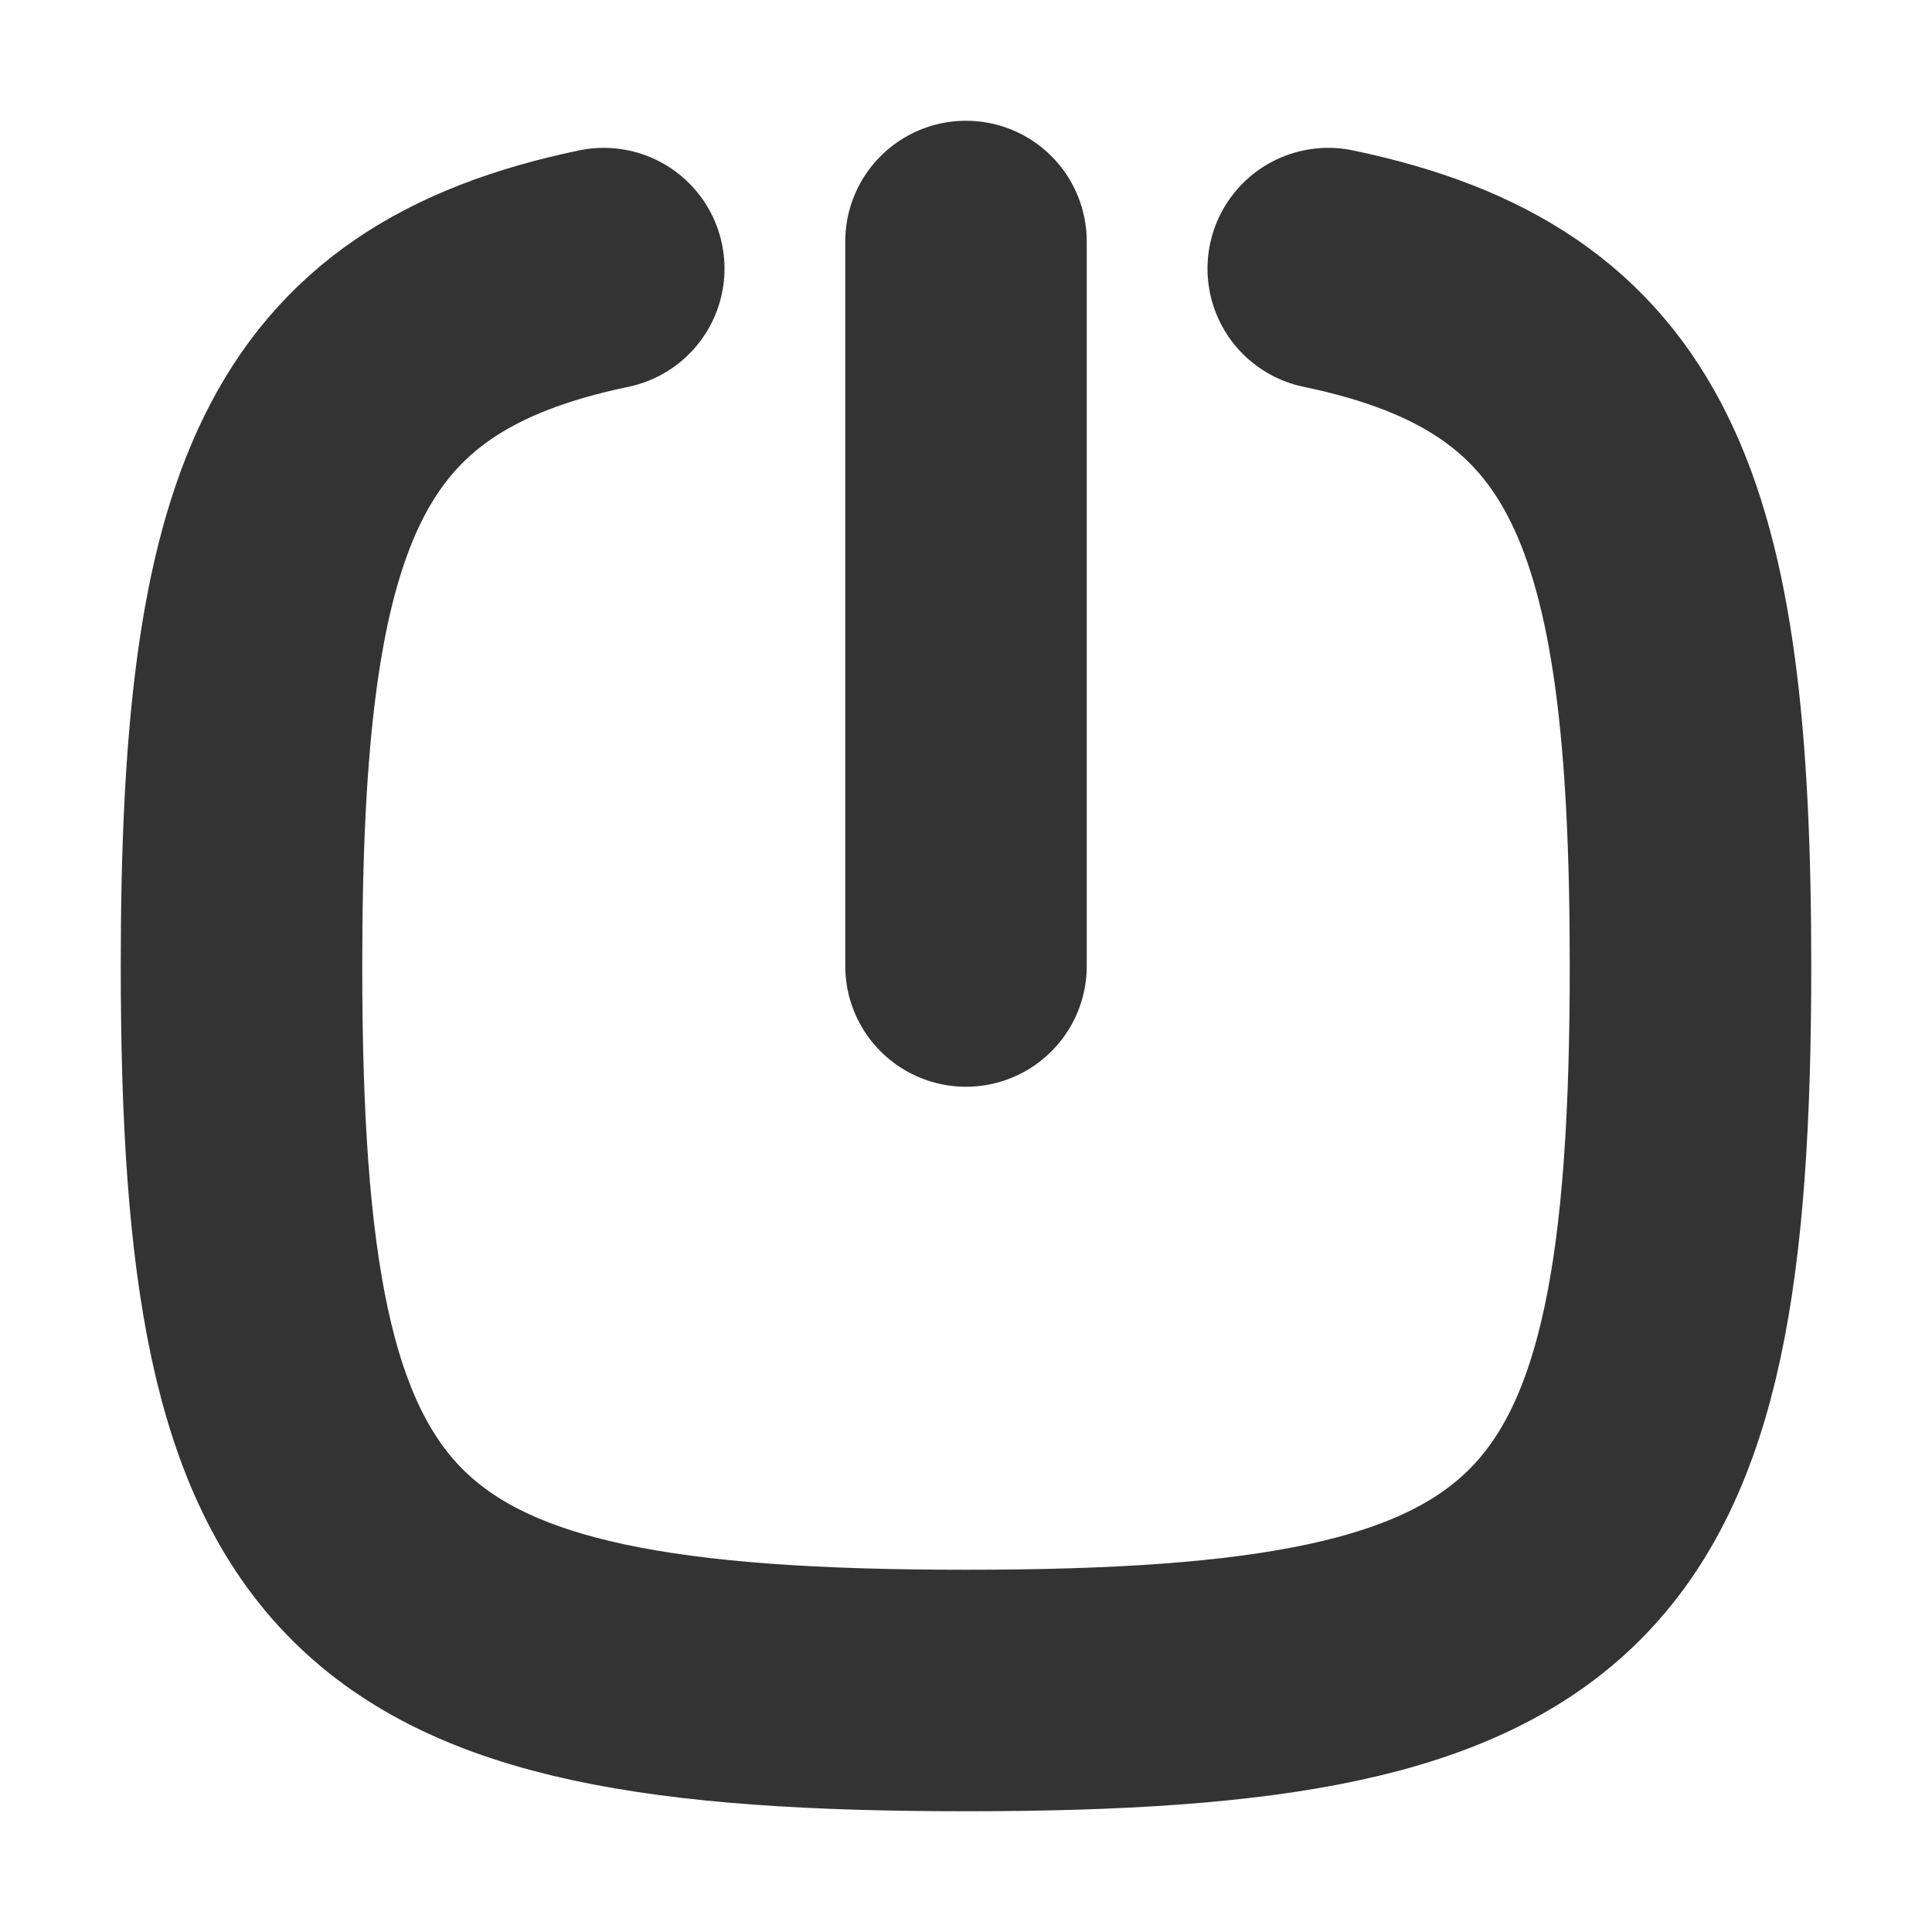 <?xml version="1.0" encoding="UTF-8" standalone="no"?>
<!DOCTYPE svg PUBLIC "-//W3C//DTD SVG 1.1//EN" "http://www.w3.org/Graphics/SVG/1.1/DTD/svg11.dtd">
<svg width="100%" height="100%" viewBox="0 0 512 512" version="1.1" xmlns="http://www.w3.org/2000/svg" xmlns:xlink="http://www.w3.org/1999/xlink" xml:space="preserve" xmlns:serif="http://www.serif.com/" style="fill-rule:evenodd;clip-rule:evenodd;stroke-linecap:round;stroke-linejoin:round;stroke-miterlimit:1.5;">
    <g id="power_off">
        <g id="task">
            <path d="M160,71.182C82.235,87.379 64,135.22 64,256C64,416 96,448 256,448C416,448 448,416 448,256C448,135.22 429.765,87.379 352,71.182" style="fill:none;stroke:rgb(51,51,51);stroke-width:64px;"/>
            <path d="M256,64L256,256" style="fill:none;stroke:rgb(51,51,51);stroke-width:64px;"/>
        </g>
    </g>
</svg>

